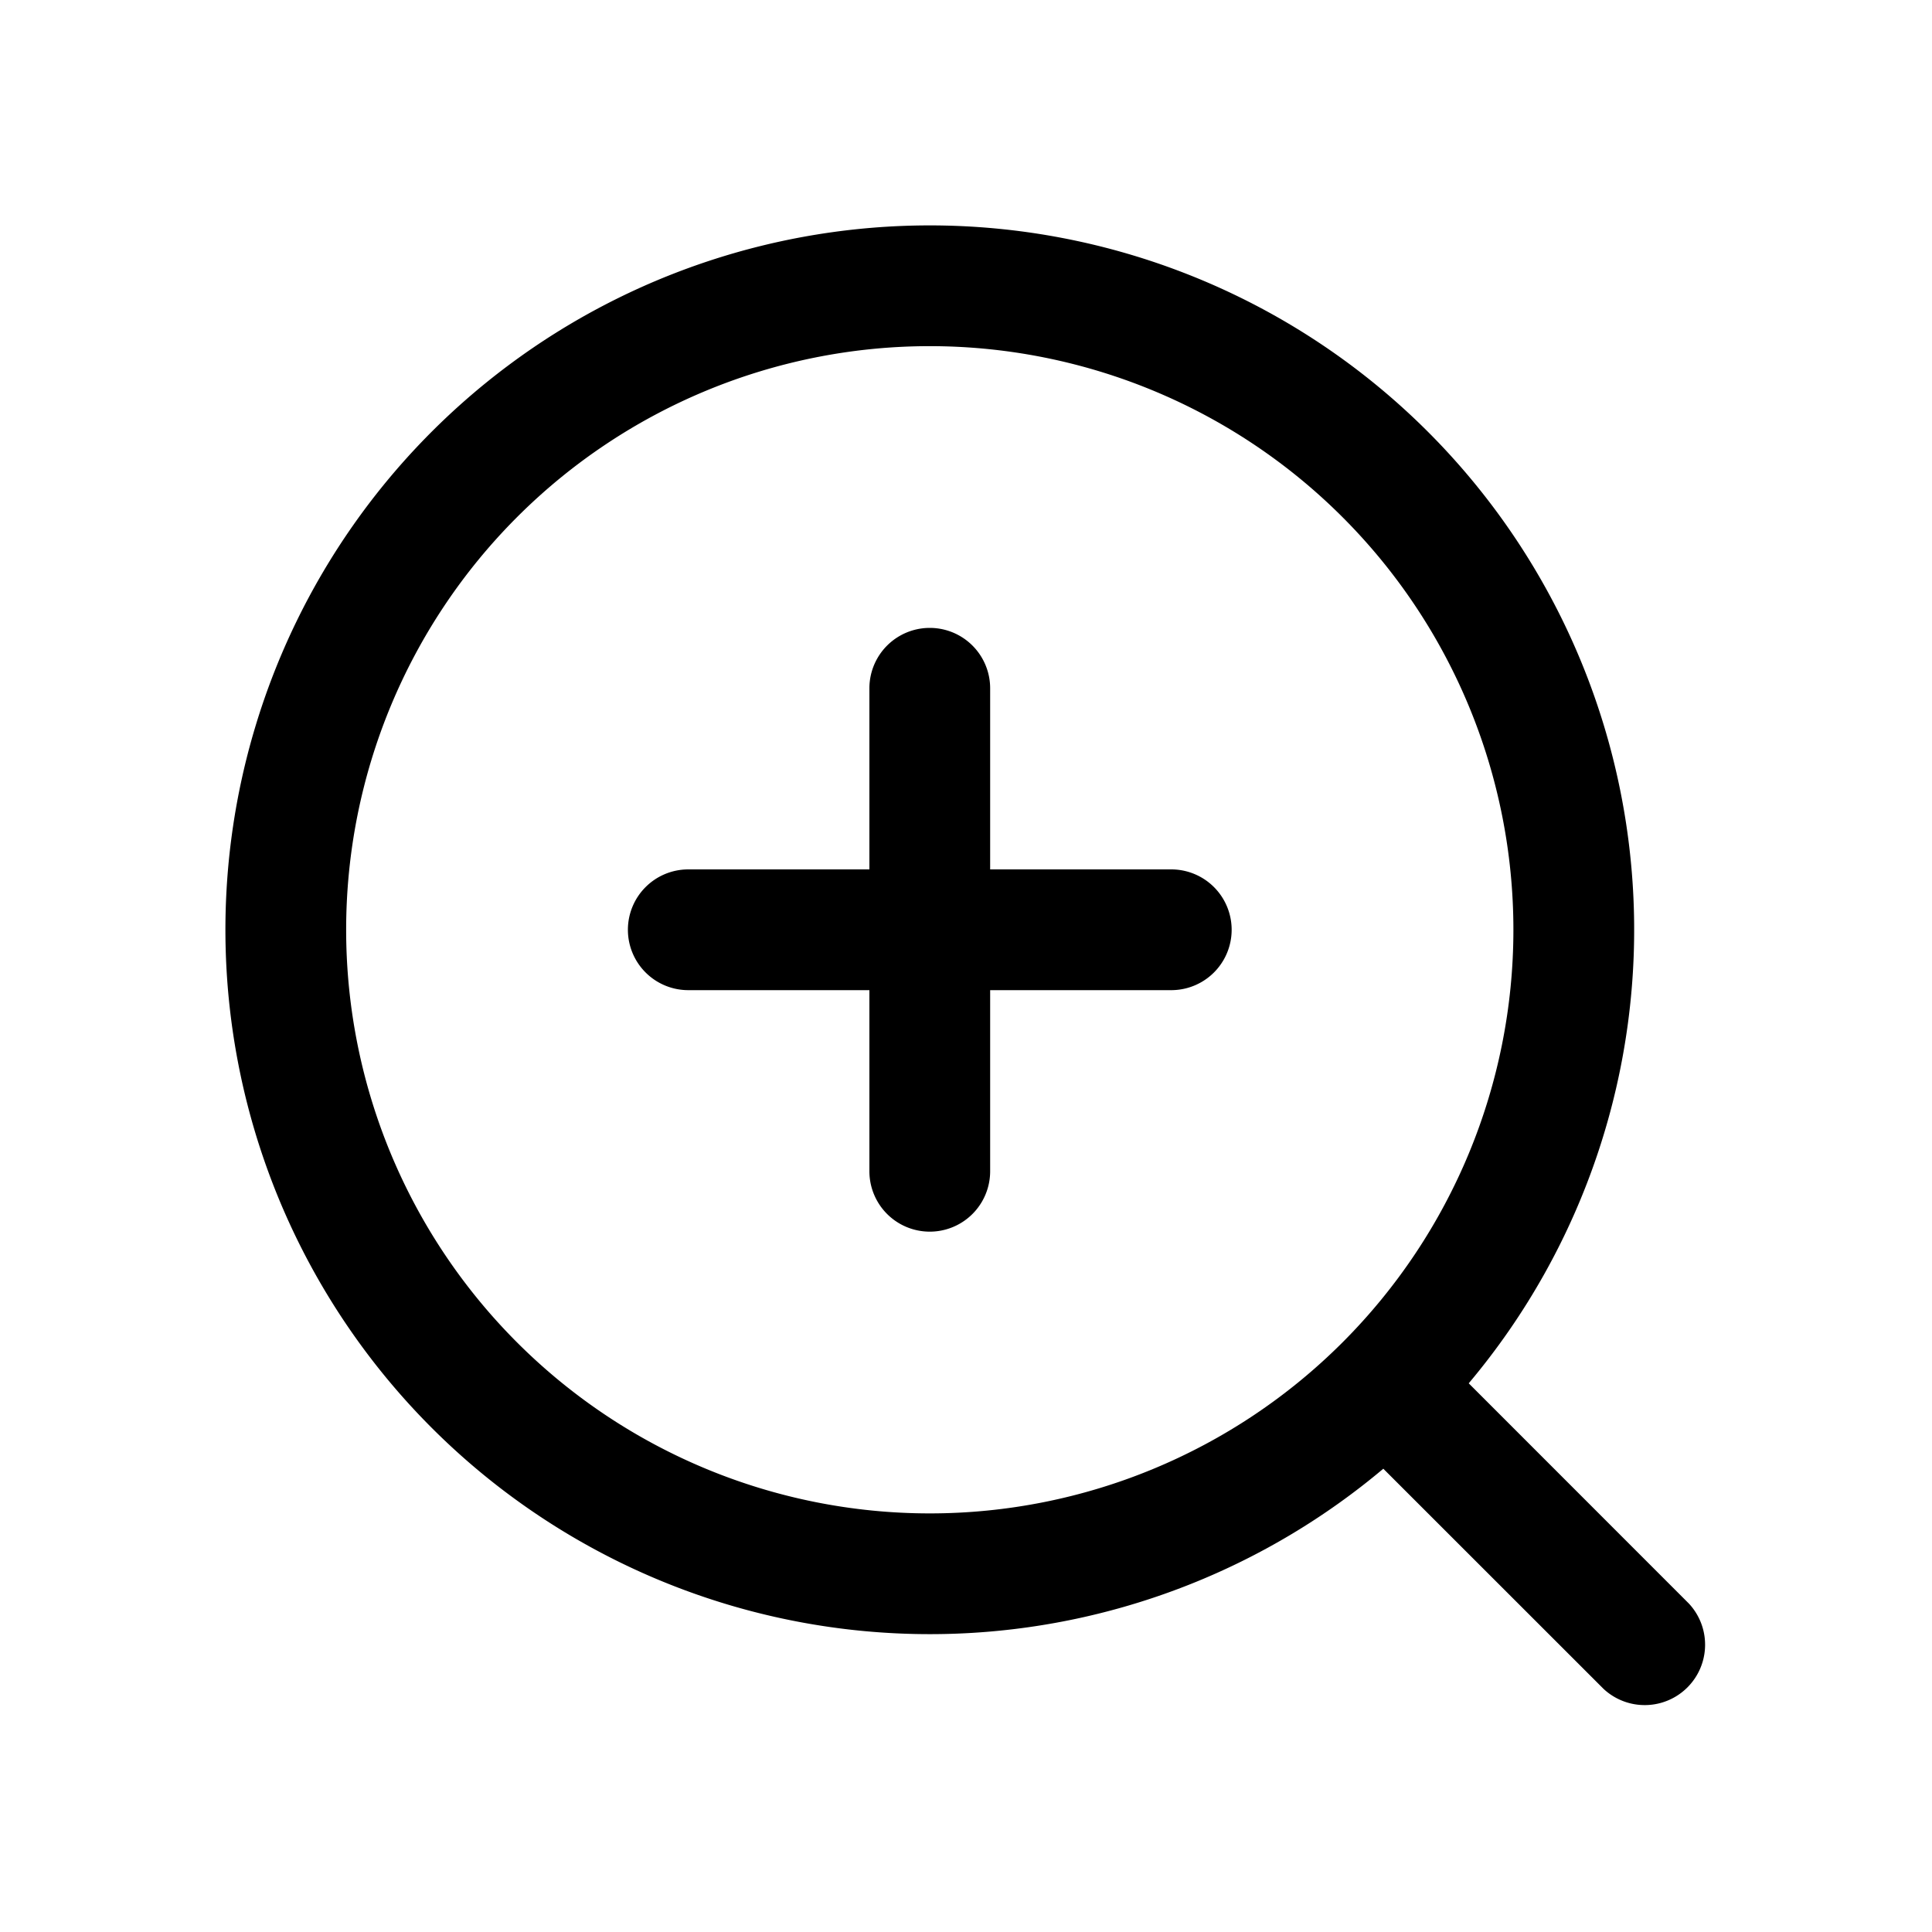 <svg xmlns="http://www.w3.org/2000/svg" fill="none" viewBox="0 0 24 24">
  <path fill="#000" d="M4.3 11.55a7.25 7.25 0 1 1 14.5 0 7.25 7.25 0 0 1-14.5 0m7.25-8.75a8.75 8.75 0 1 0 5.634 15.445l2.736 2.735a.75.75 0 0 0 1.06-1.06l-2.735-2.736A8.75 8.75 0 0 0 11.55 2.8M7.8 11.55a.75.75 0 0 1 .75-.75h2.25V8.55a.75.75 0 0 1 1.5 0v2.25h2.25a.75.75 0 1 1 0 1.5H12.3v2.25a.75.75 0 1 1-1.5 0V12.3H8.55a.75.75 0 0 1-.75-.75"/>
</svg>
